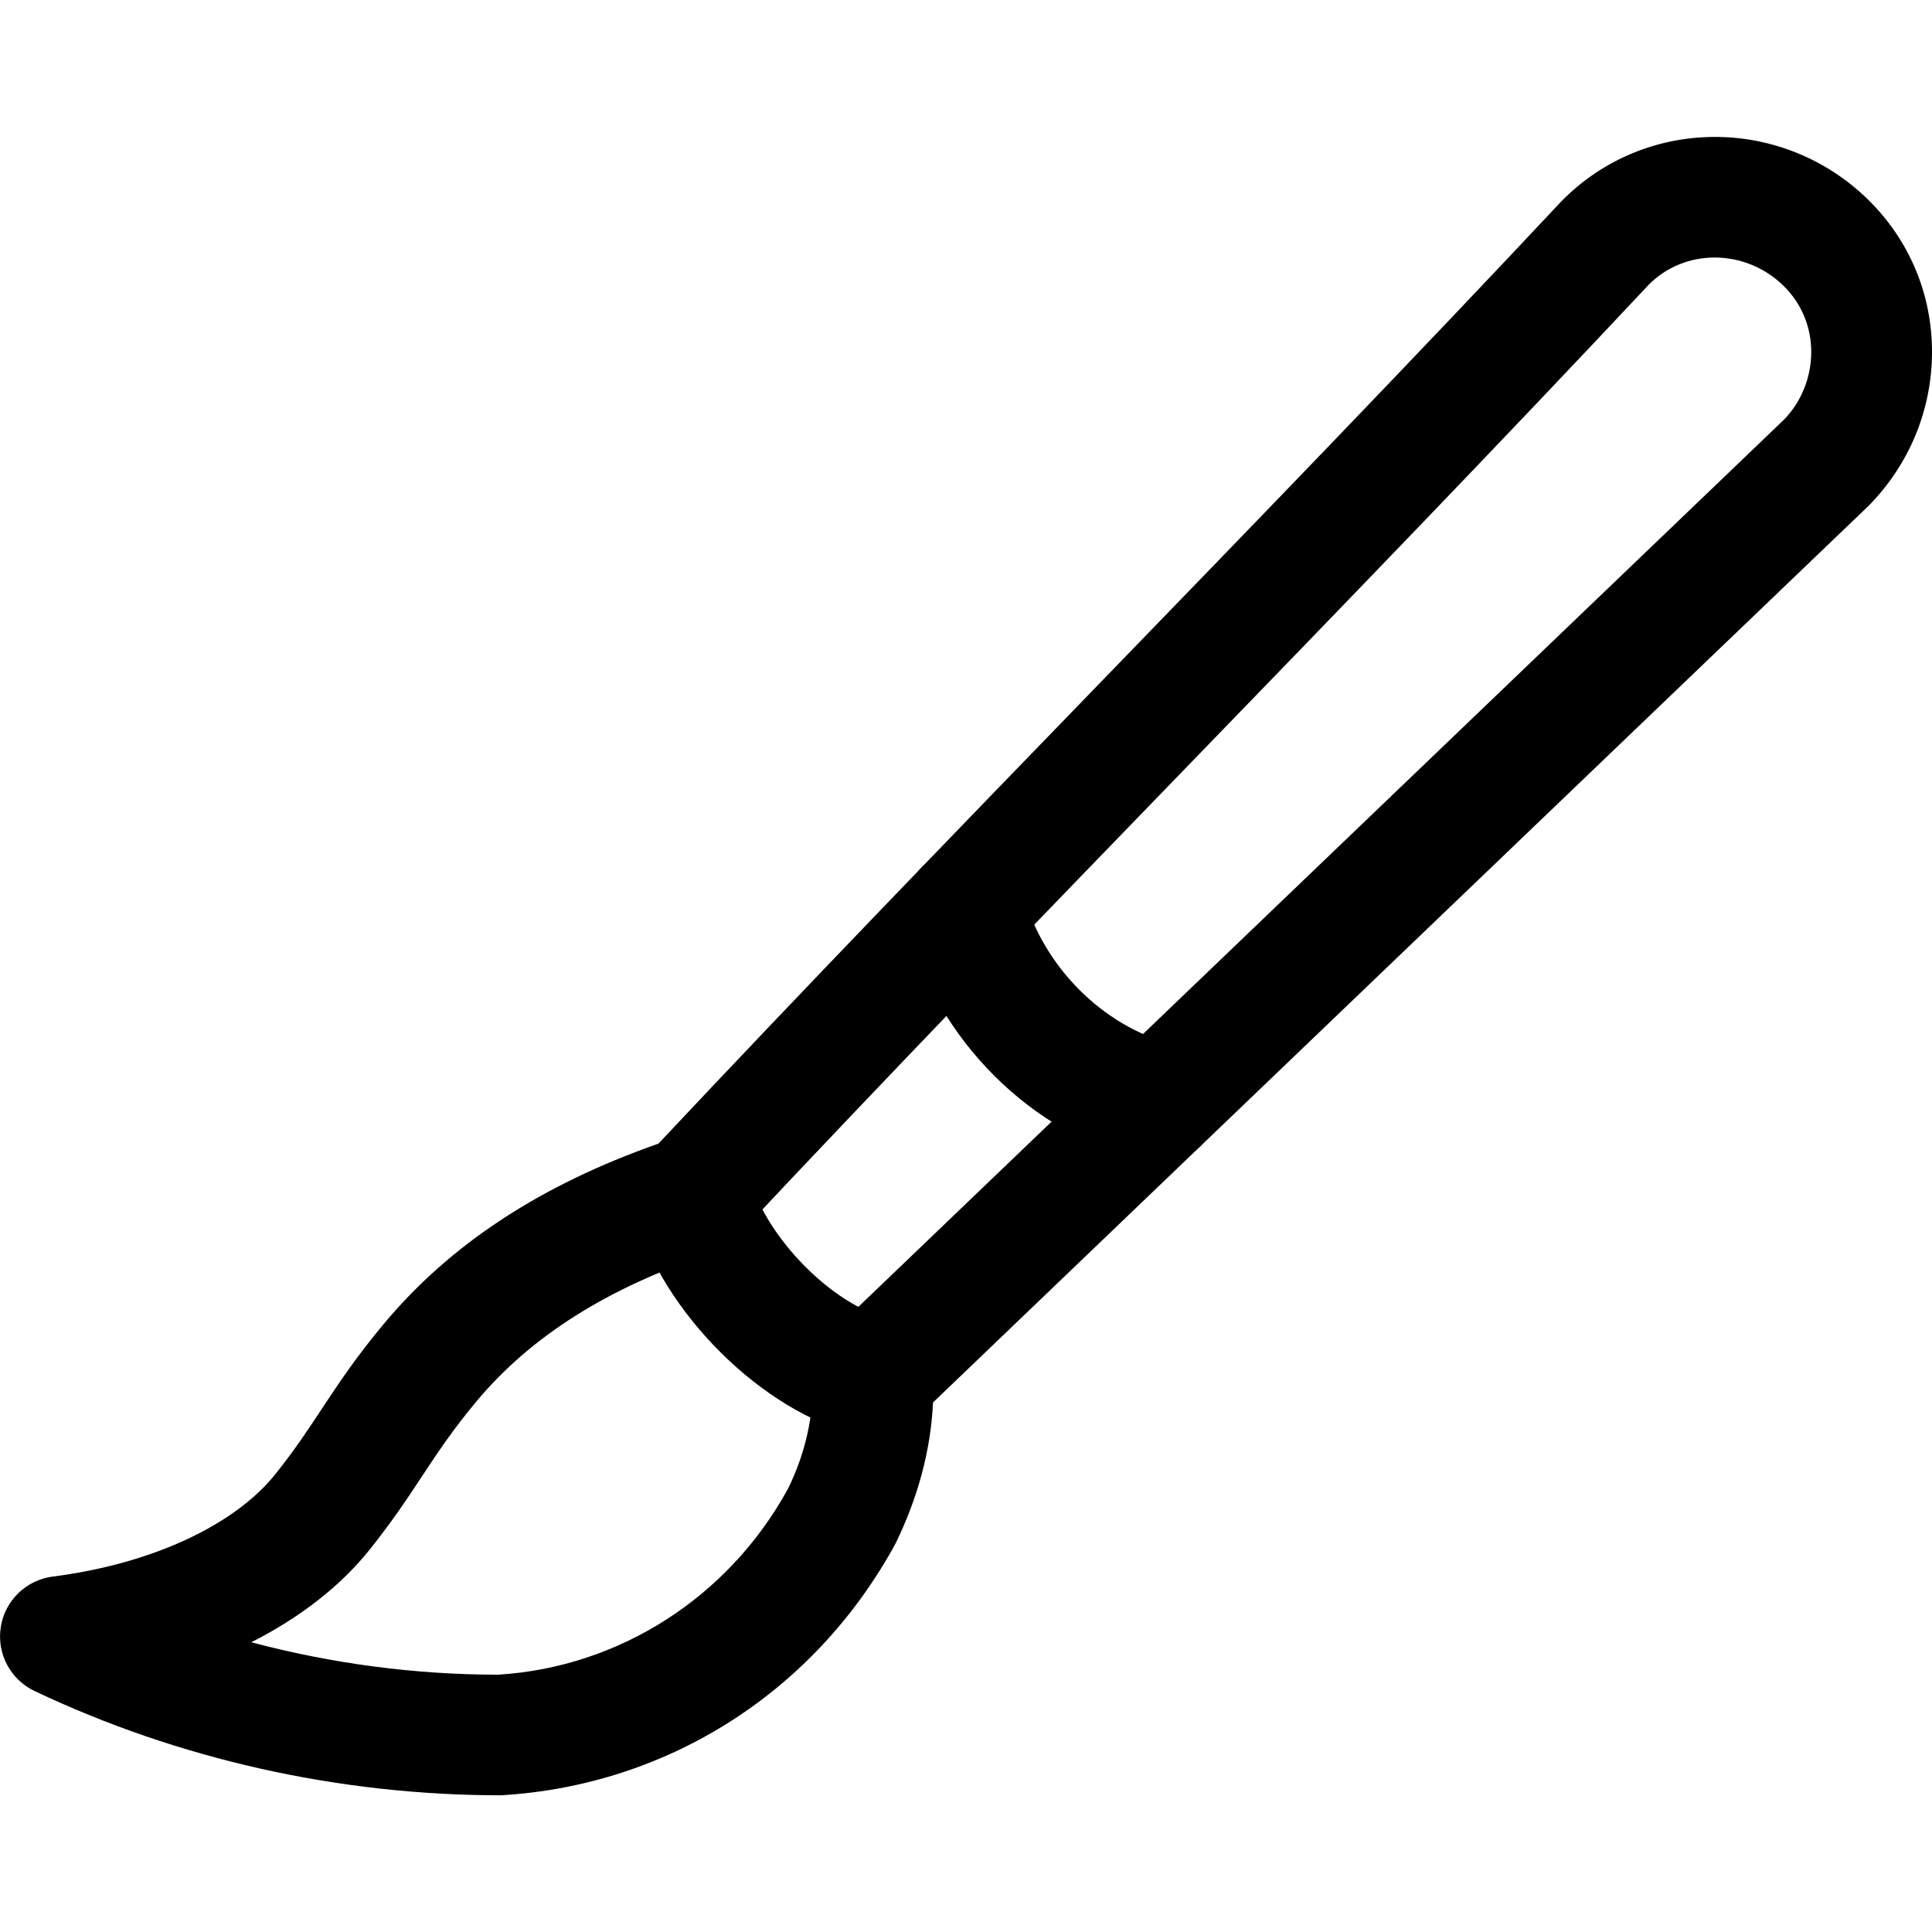 <svg xmlns="http://www.w3.org/2000/svg" viewBox="0 0 32 32"><!--! Font Icona - https://fonticona.com | License - https://fonticona.com/license | Copyright 2022 FontIcona.com --><path d="M8.307,29.736c-2.698,0-5.352-0.598-7.734-1.727c-0.401-0.19-0.63-0.622-0.56-1.061c0.069-0.438,0.42-0.778,0.86-0.835c1.63-0.208,3.011-0.845,3.695-1.705c0.323-0.406,0.54-0.737,0.757-1.065c0.276-0.418,0.562-0.852,1.03-1.413c1.102-1.321,2.593-2.3,4.551-2.988c2.425-2.583,4.946-5.187,7.387-7.707c2.503-2.584,5.092-5.257,7.567-7.899c1.388-1.417,3.66-1.421,5.081-0.03C31.628,3.98,32.004,4.88,32,5.843c-0.004,0.948-0.375,1.846-1.045,2.53L15.454,23.229c-0.038,0.79-0.248,1.576-0.625,2.344c-1.34,2.454-3.769,3.996-6.517,4.162C8.311,29.736,8.309,29.736,8.307,29.736z M4.162,27.201c1.334,0.354,2.715,0.537,4.09,0.537c1.997-0.123,3.814-1.276,4.802-3.084c0.284-0.58,0.427-1.205,0.404-1.816c-0.011-0.285,0.101-0.562,0.307-0.759L29.549,6.95C29.83,6.663,29.998,6.259,30,5.835c0.002-0.418-0.161-0.809-0.459-1.101c-0.634-0.62-1.637-0.625-2.237-0.014c-2.472,2.638-5.065,5.317-7.574,7.907c-2.491,2.573-5.068,5.234-7.534,7.865c-0.113,0.122-0.256,0.213-0.414,0.265c-1.716,0.571-2.988,1.374-3.891,2.455c-0.396,0.475-0.639,0.843-0.896,1.232c-0.246,0.373-0.494,0.748-0.862,1.21C5.646,26.267,4.971,26.791,4.162,27.201z"/><path d="M19.186,19.269c-0.081,0-0.164-0.01-0.246-0.03c-1.87-0.473-3.41-2.009-3.924-3.913c-0.144-0.533,0.172-1.082,0.705-1.226c0.533-0.143,1.083,0.171,1.227,0.705c0.322,1.198,1.32,2.2,2.482,2.494c0.535,0.136,0.859,0.68,0.725,1.215C20.039,18.967,19.632,19.269,19.186,19.269z"/><path d="M14.458,23.8c-0.077,0-0.155-0.009-0.232-0.027c-1.591-0.379-3.262-2.037-3.723-3.696c-0.148-0.532,0.163-1.083,0.694-1.231c0.533-0.147,1.084,0.163,1.231,0.695c0.269,0.962,1.366,2.074,2.26,2.287c0.538,0.128,0.869,0.667,0.741,1.205C15.32,23.491,14.91,23.8,14.458,23.8z"/></svg>